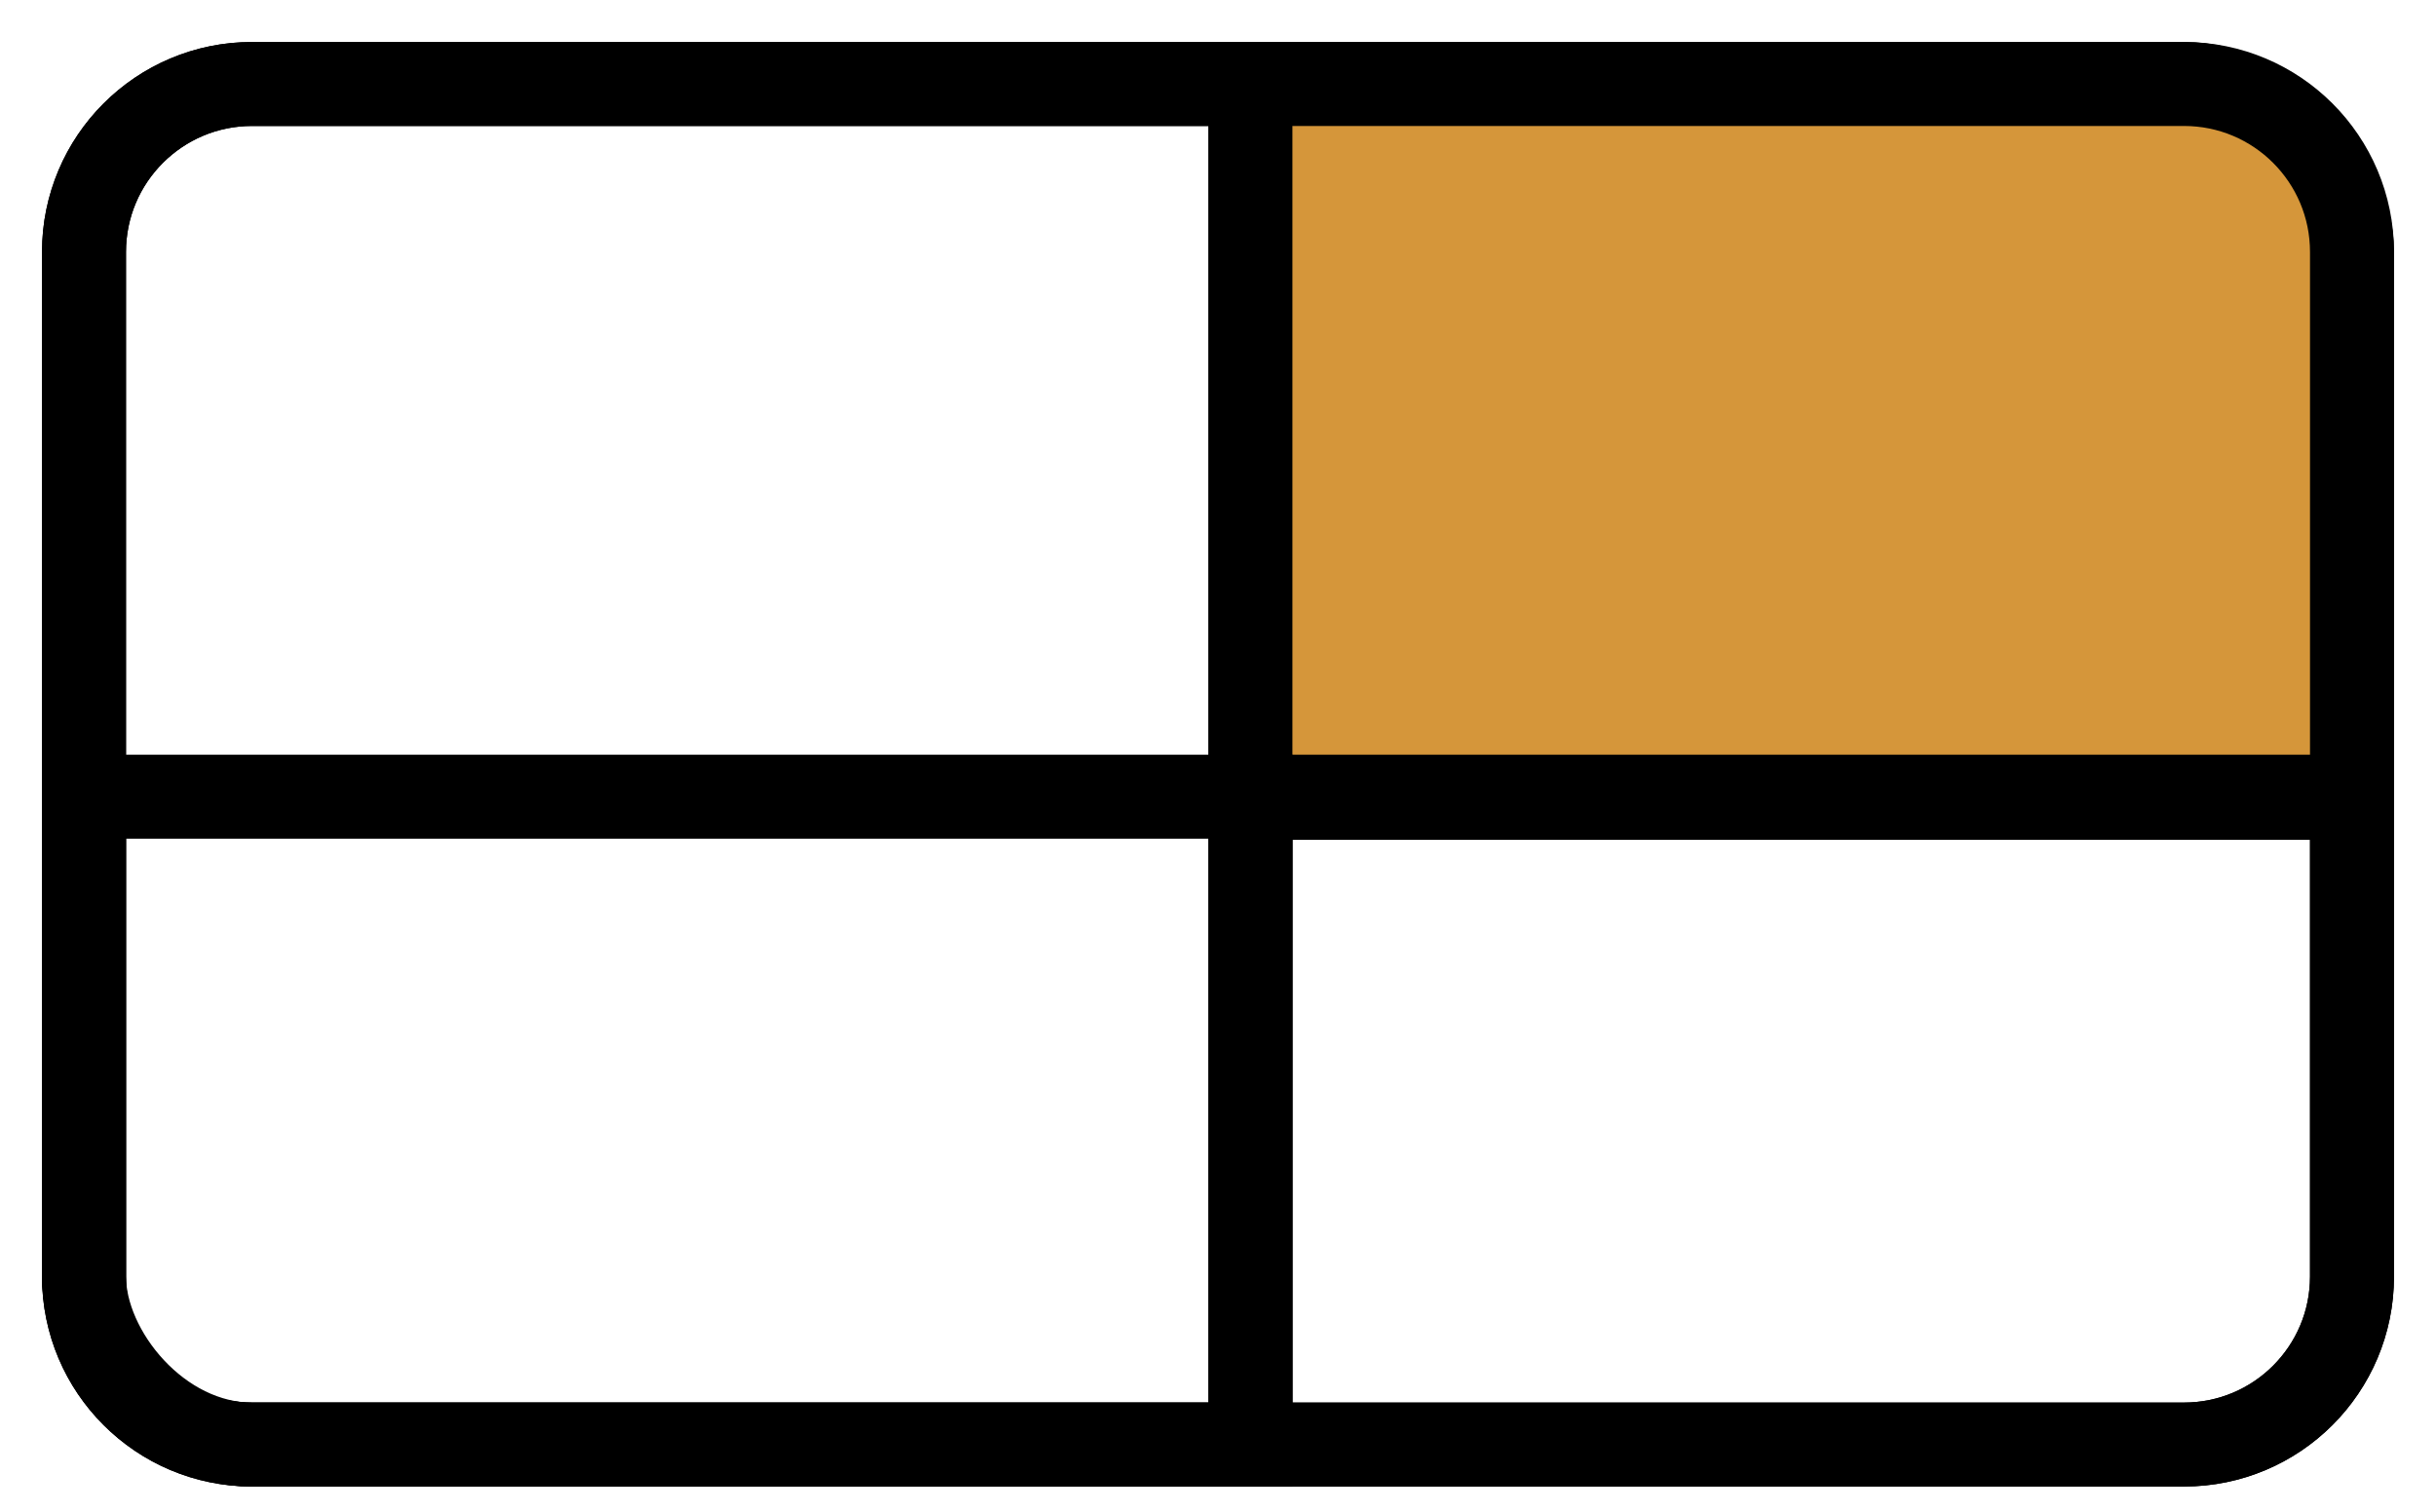 <?xml version="1.0" encoding="UTF-8"?>
<svg width="29px" height="18px" viewBox="0 0 29 18" version="1.1" xmlns="http://www.w3.org/2000/svg" xmlns:xlink="http://www.w3.org/1999/xlink">
    <title>layout-advanced-3d-four-up</title>
    <g id="Layout-select----FINAL" stroke="none" stroke-width="1" fill="none" fill-rule="evenodd">
        <g id="layout-advanced-3d-four-up" transform="translate(1, 1)" stroke="currentColor">
            <rect id="Rectangle" x="0" y="0" width="27" height="16.2" rx="2"></rect>
            <path d="M0,0 L11.886,-2.22044605e-16 C12.99,5.56104062e-16 13.886,0.895 13.886,2 L13.886,14.2 C13.886,15.305 12.99,16.2 11.886,16.2 L0,16.2 L0,16.2 L0,0 Z" id="Rectangle" transform="translate(6.943, 8.1) scale(-1, 1) translate(-6.943, -8.1)"></path>
            <path d="M13.886,0 L25,0 C26.105,-1.18396092e-15 27,0.895 27,2 L27,8.5 L27,8.5 L13.886,8.5 L13.886,0 Z" id="Rectangle" fill="#d5963a"></path>
            <path d="M0,8.486 L13.886,8.486 L13.886,14.2 C13.886,15.305 12.99,16.2 11.886,16.2 L0,16.2 L0,16.2 L0,8.486 Z" id="Rectangle" transform="translate(6.943, 12.343) scale(-1, 1) translate(-6.943, -12.343)"></path>
            <path d="M13.886,8.486 L27,8.486 L27,14.2 C27,15.305 26.105,16.2 25,16.2 L13.886,16.2 L13.886,16.2 L13.886,8.486 Z" id="Rectangle"></path>
        </g>
    </g>
</svg>
